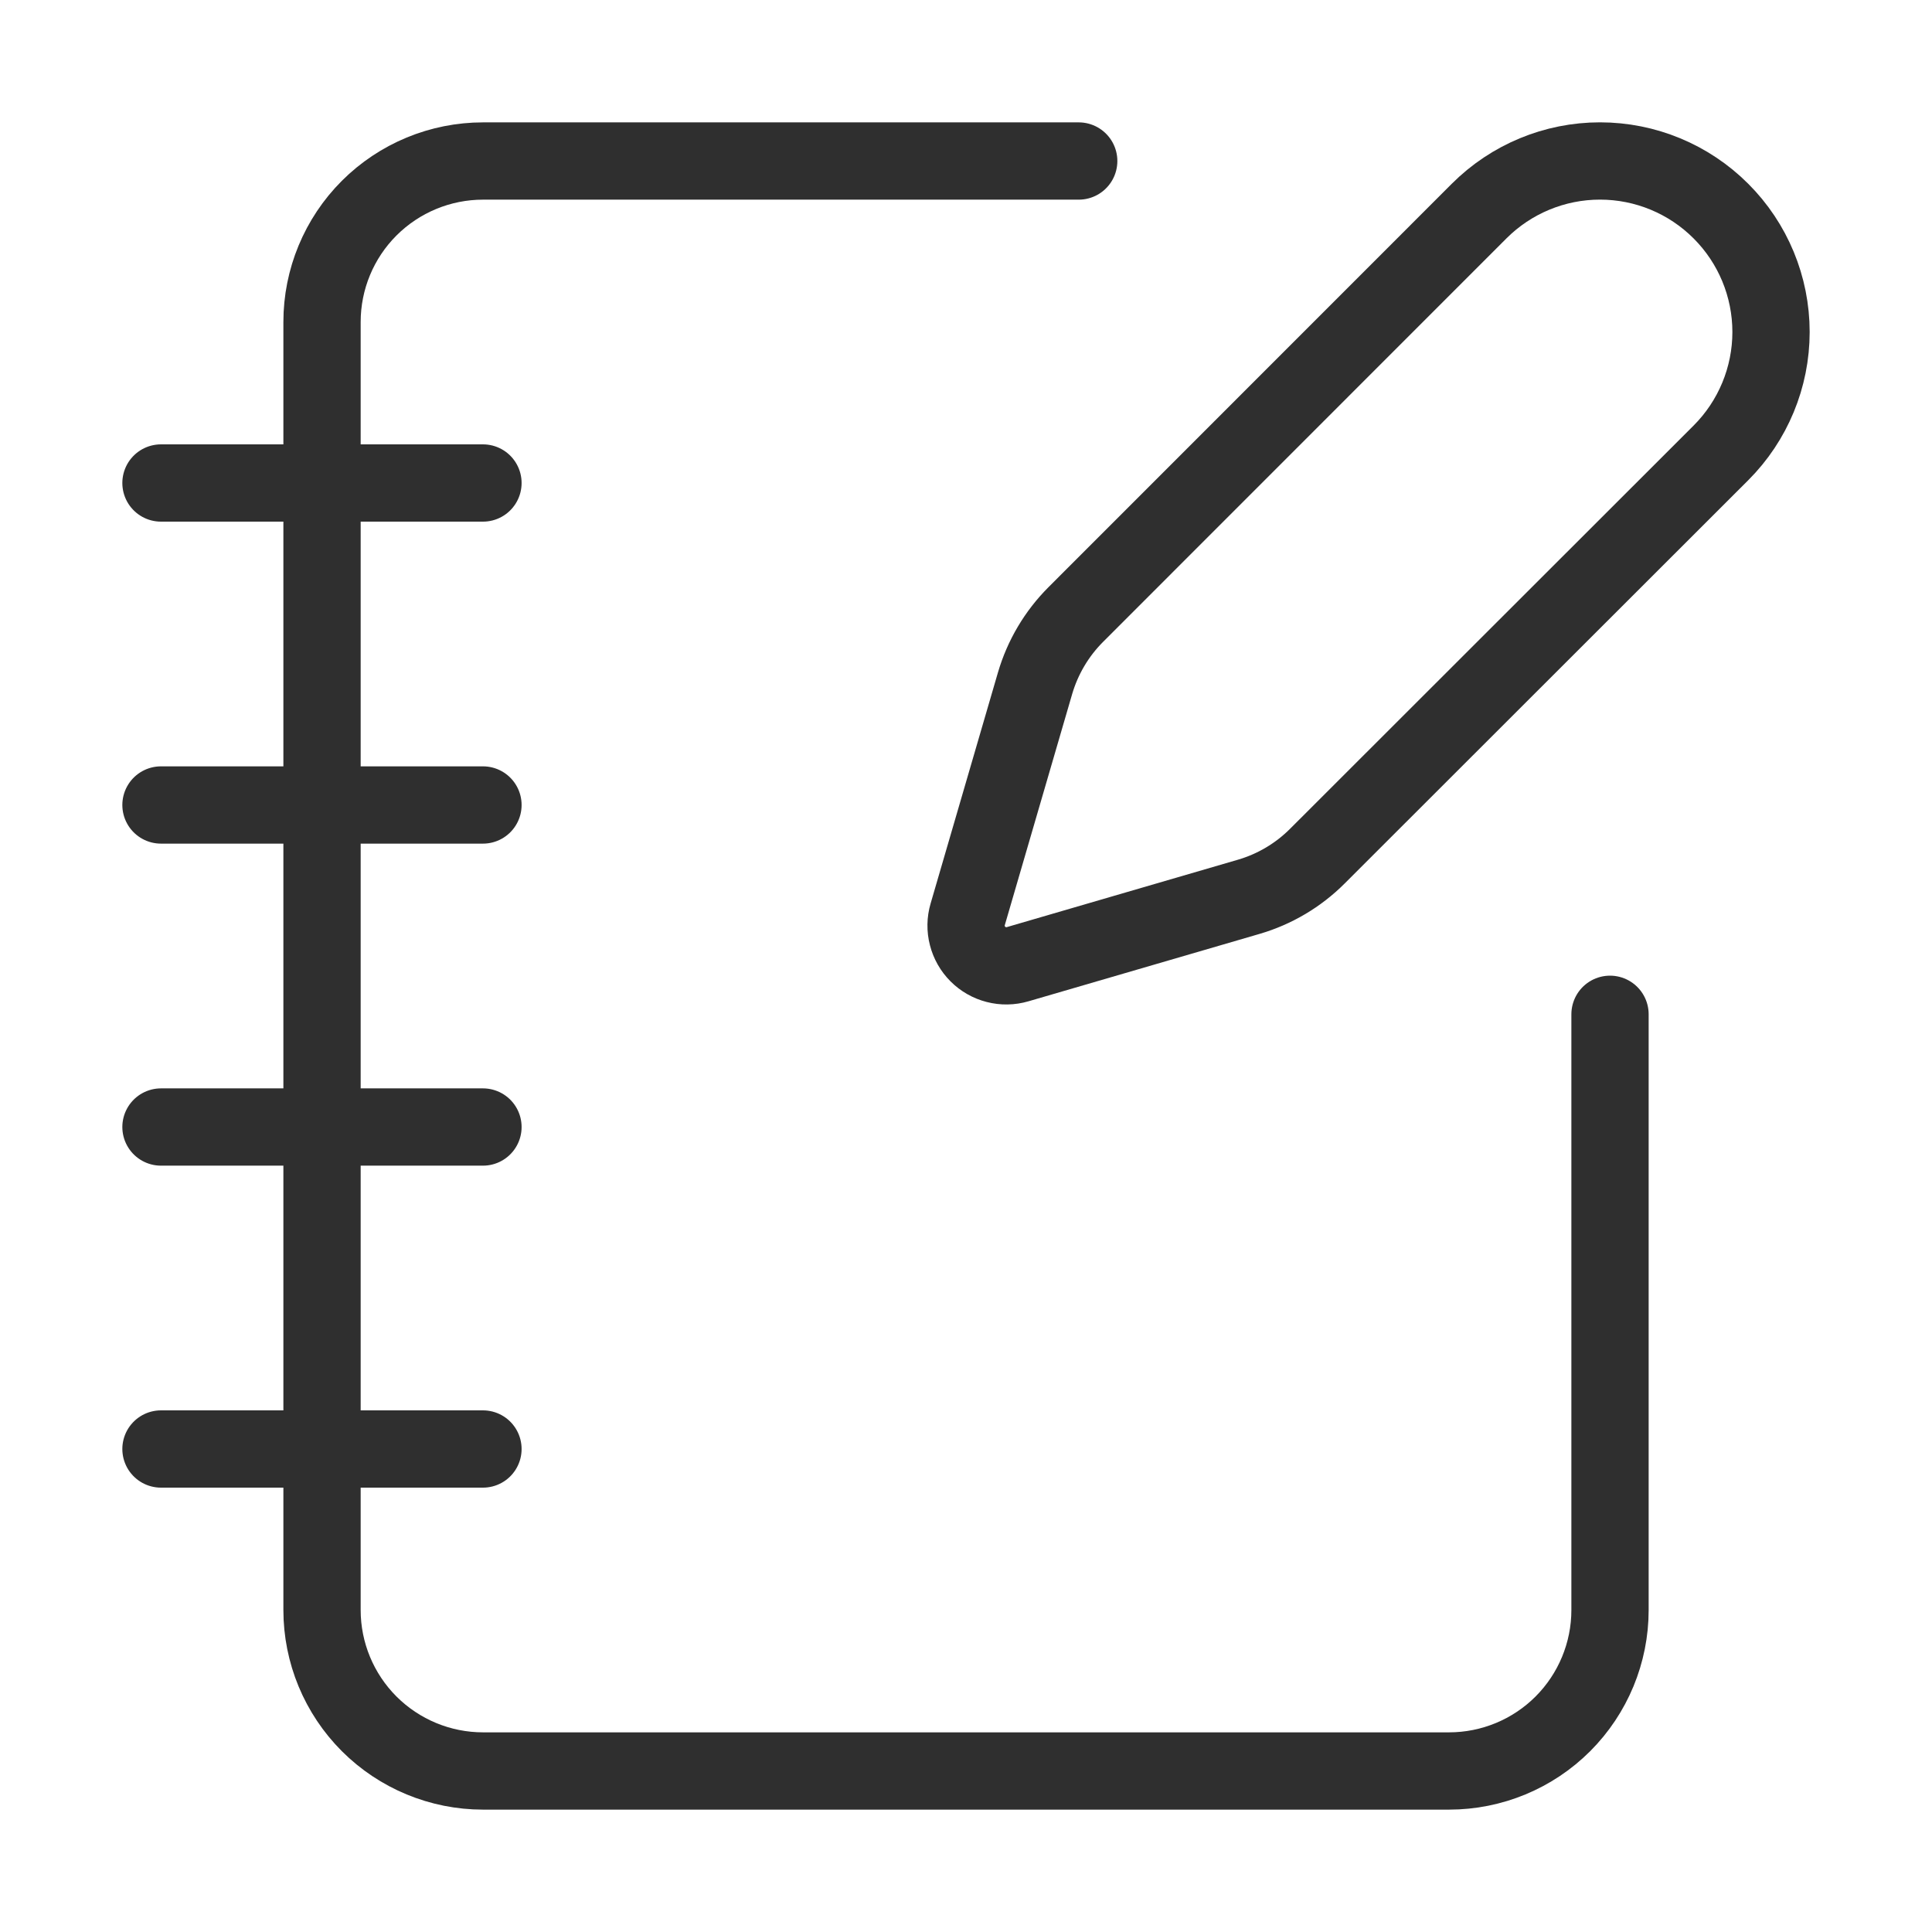 <svg width="50" height="50" viewBox="0 0 50 50" fill="none" xmlns="http://www.w3.org/2000/svg">
<g id="notebook-pen 1">
<path id="Vector" d="M27.917 4.167H12.501C11.396 4.167 10.336 4.606 9.554 5.387C8.773 6.168 8.334 7.228 8.334 8.333V41.667C8.334 42.772 8.773 43.831 9.554 44.613C10.336 45.394 11.396 45.833 12.501 45.833H37.501C38.606 45.833 39.666 45.394 40.447 44.613C41.228 43.831 41.667 42.772 41.667 41.667V26.25" stroke="#2F2F2F" stroke-width="2" stroke-linecap="round" stroke-linejoin="round"/>
<path id="Vector_2" d="M4.166 12.5H12.499" stroke="#2F2F2F" stroke-width="2" stroke-linecap="round" stroke-linejoin="round"/>
<path id="Vector_3" d="M4.166 20.833H12.499" stroke="#2F2F2F" stroke-width="2" stroke-linecap="round" stroke-linejoin="round"/>
<path id="Vector_4" d="M4.166 29.167H12.499" stroke="#2F2F2F" stroke-width="2" stroke-linecap="round" stroke-linejoin="round"/>
<path id="Vector_5" d="M4.166 37.5H12.499" stroke="#2F2F2F" stroke-width="2" stroke-linecap="round" stroke-linejoin="round"/>
<path id="Vector_6" d="M44.537 11.721C45.367 10.891 45.834 9.765 45.834 8.592C45.834 7.418 45.367 6.292 44.537 5.463C43.708 4.633 42.582 4.166 41.408 4.166C40.234 4.166 39.109 4.633 38.279 5.463L27.841 15.904C27.346 16.399 26.984 17.011 26.787 17.683L25.044 23.663C24.991 23.842 24.988 24.032 25.035 24.213C25.081 24.394 25.175 24.559 25.307 24.691C25.439 24.823 25.604 24.917 25.785 24.963C25.966 25.01 26.156 25.006 26.335 24.954L32.315 23.21C32.987 23.014 33.599 22.652 34.094 22.156L44.537 11.721Z" stroke="#2F2F2F" stroke-width="2" stroke-linecap="round" stroke-linejoin="round"/>
</g>
</svg>
